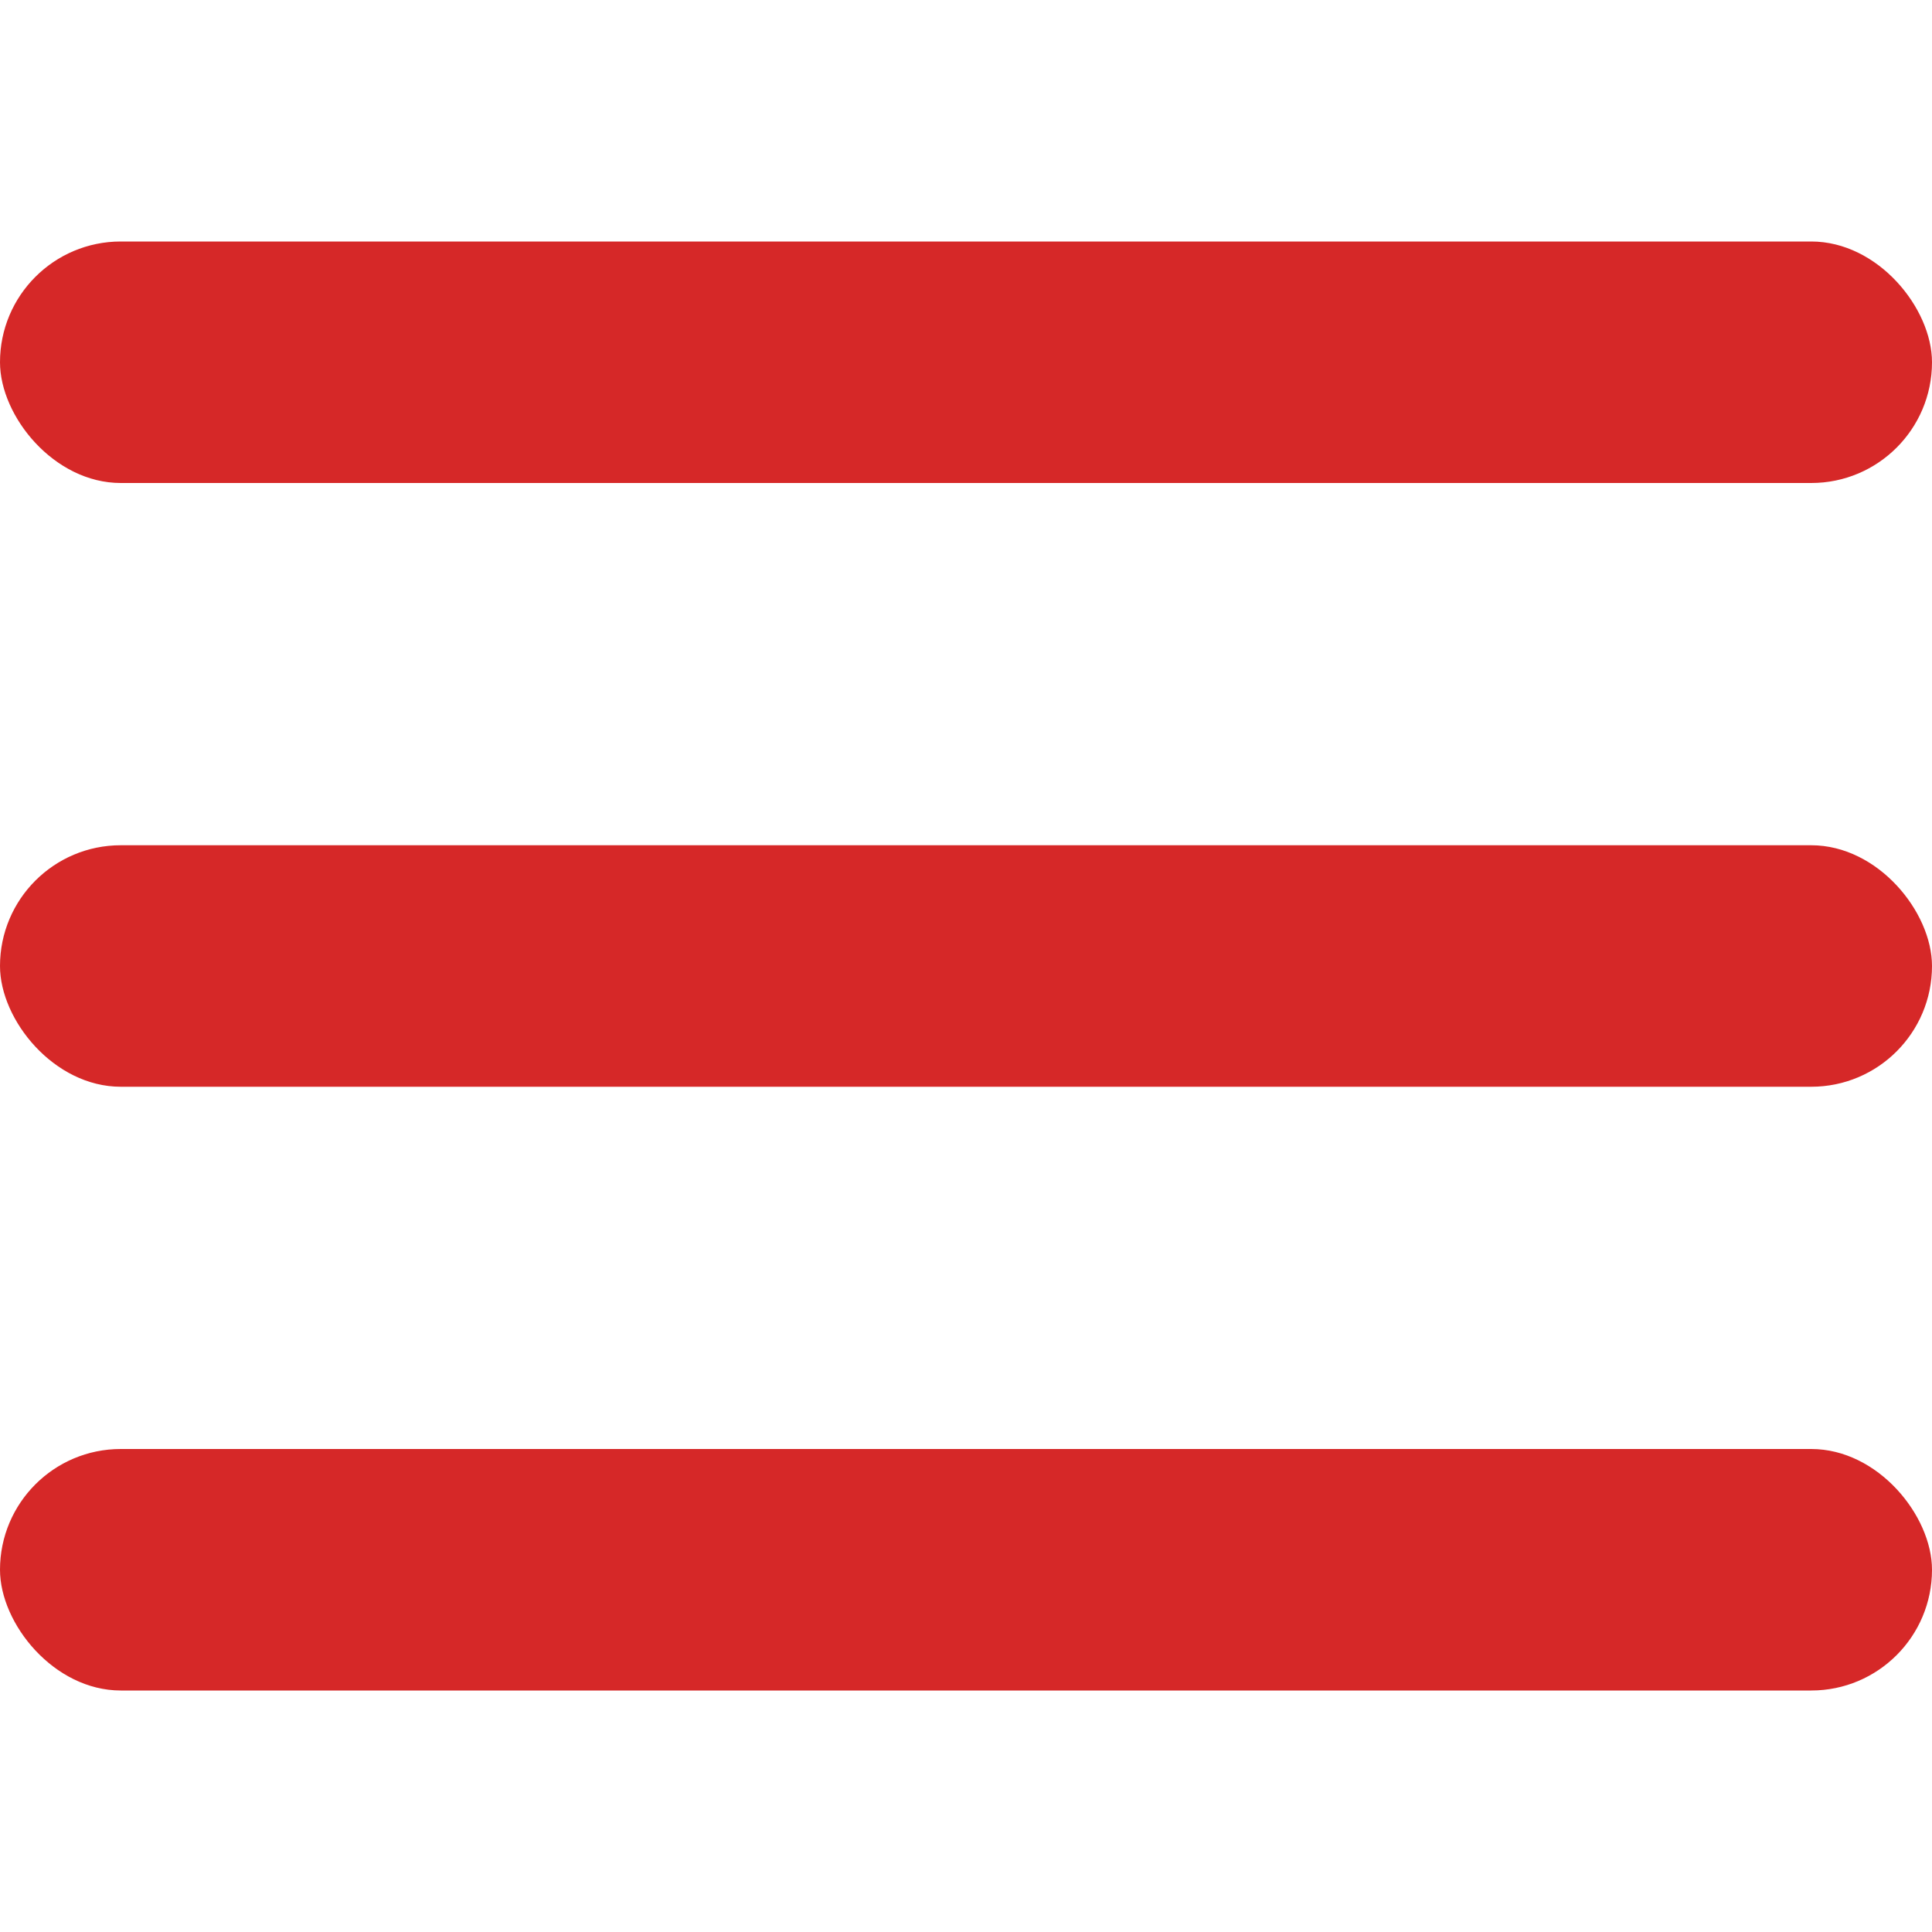 <svg width="32" height="32" viewBox="0 0 32 32" fill="none" xmlns="http://www.w3.org/2000/svg">
<rect y="4" width="32" height="4" rx="2" fill="#D62828"/>
<rect y="14" width="32" height="4" rx="2" fill="#D62828"/>
<rect y="24" width="32" height="4" rx="2" fill="#D62828"/>
</svg>
